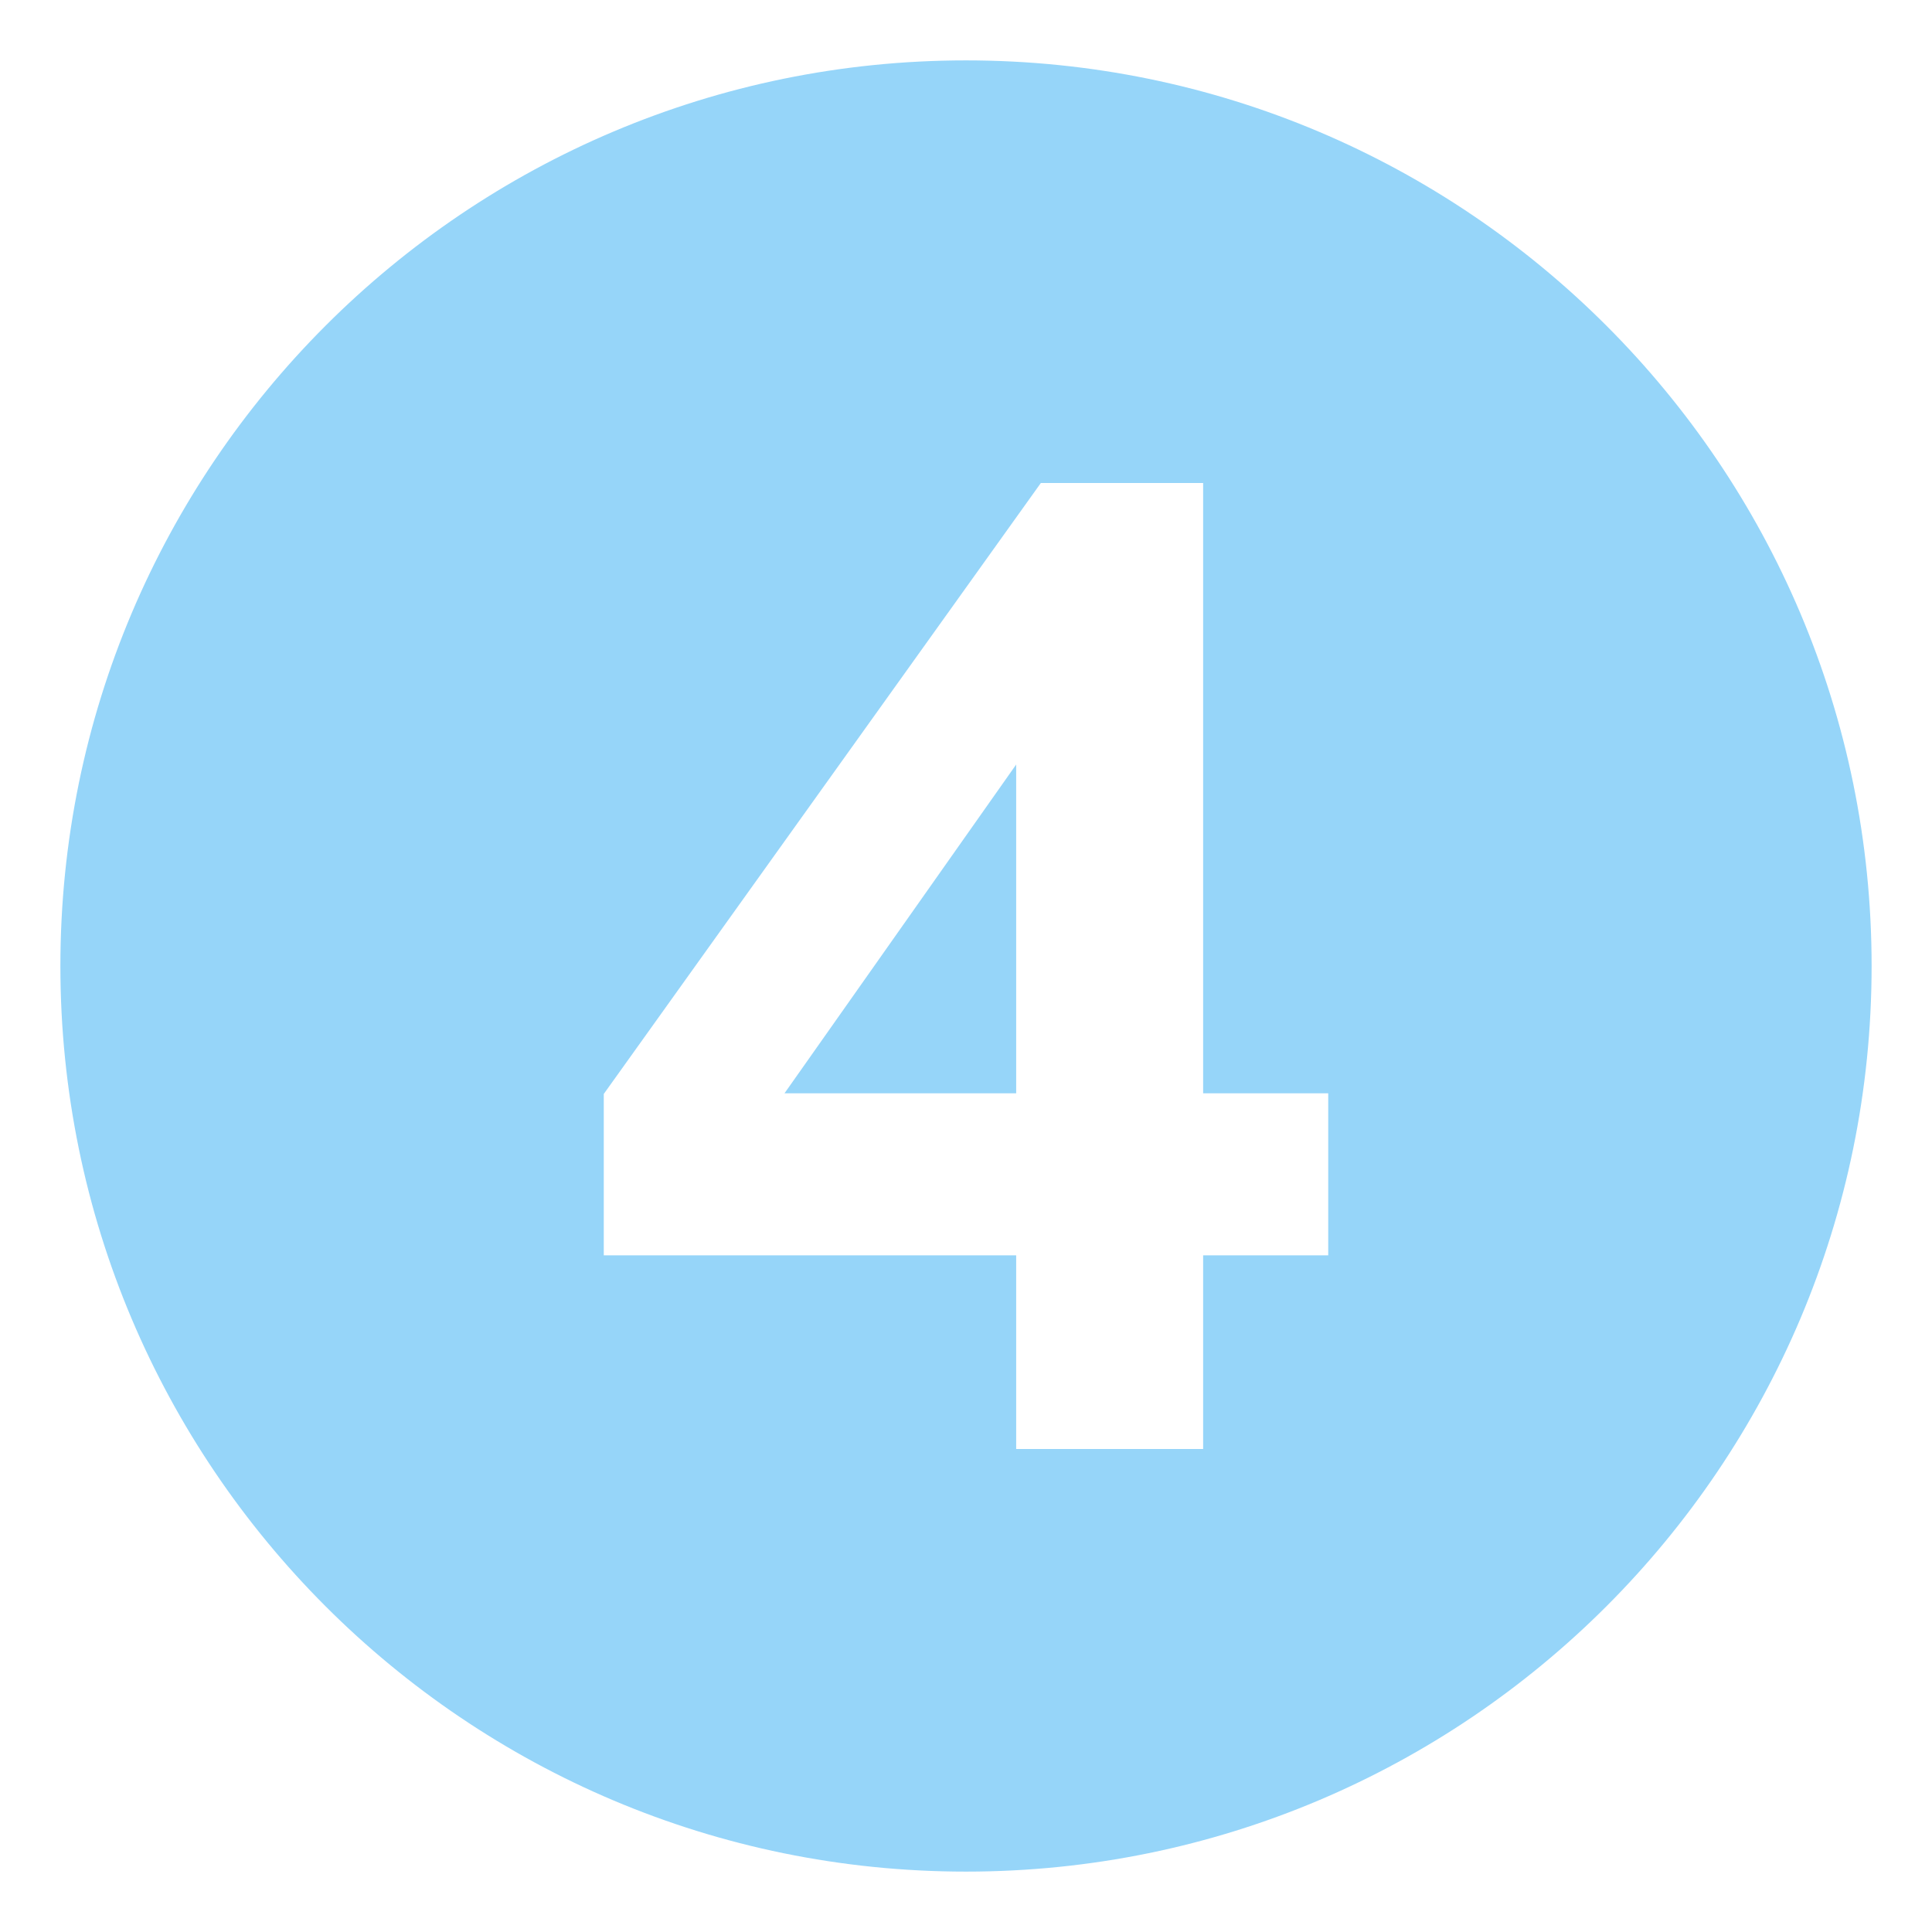 <svg width="35" height="35" viewBox="0 0 35 35" fill="none" xmlns="http://www.w3.org/2000/svg">
<path d="M18.409 19.806V13.85L14.212 19.806H18.409Z" fill="#96D5F9"/>
<path d="M17.5 1.094C8.439 1.094 1.094 8.439 1.094 17.5C1.094 26.561 8.439 33.906 17.5 33.906C26.561 33.906 33.906 26.561 33.906 17.5C33.906 8.439 26.561 1.094 17.5 1.094ZM24.062 22.742H21.796V26.25H18.409V22.742H10.938V19.818L18.856 8.75H21.796V19.806H24.062V22.742Z" fill="#96D5F9"/>
</svg>
